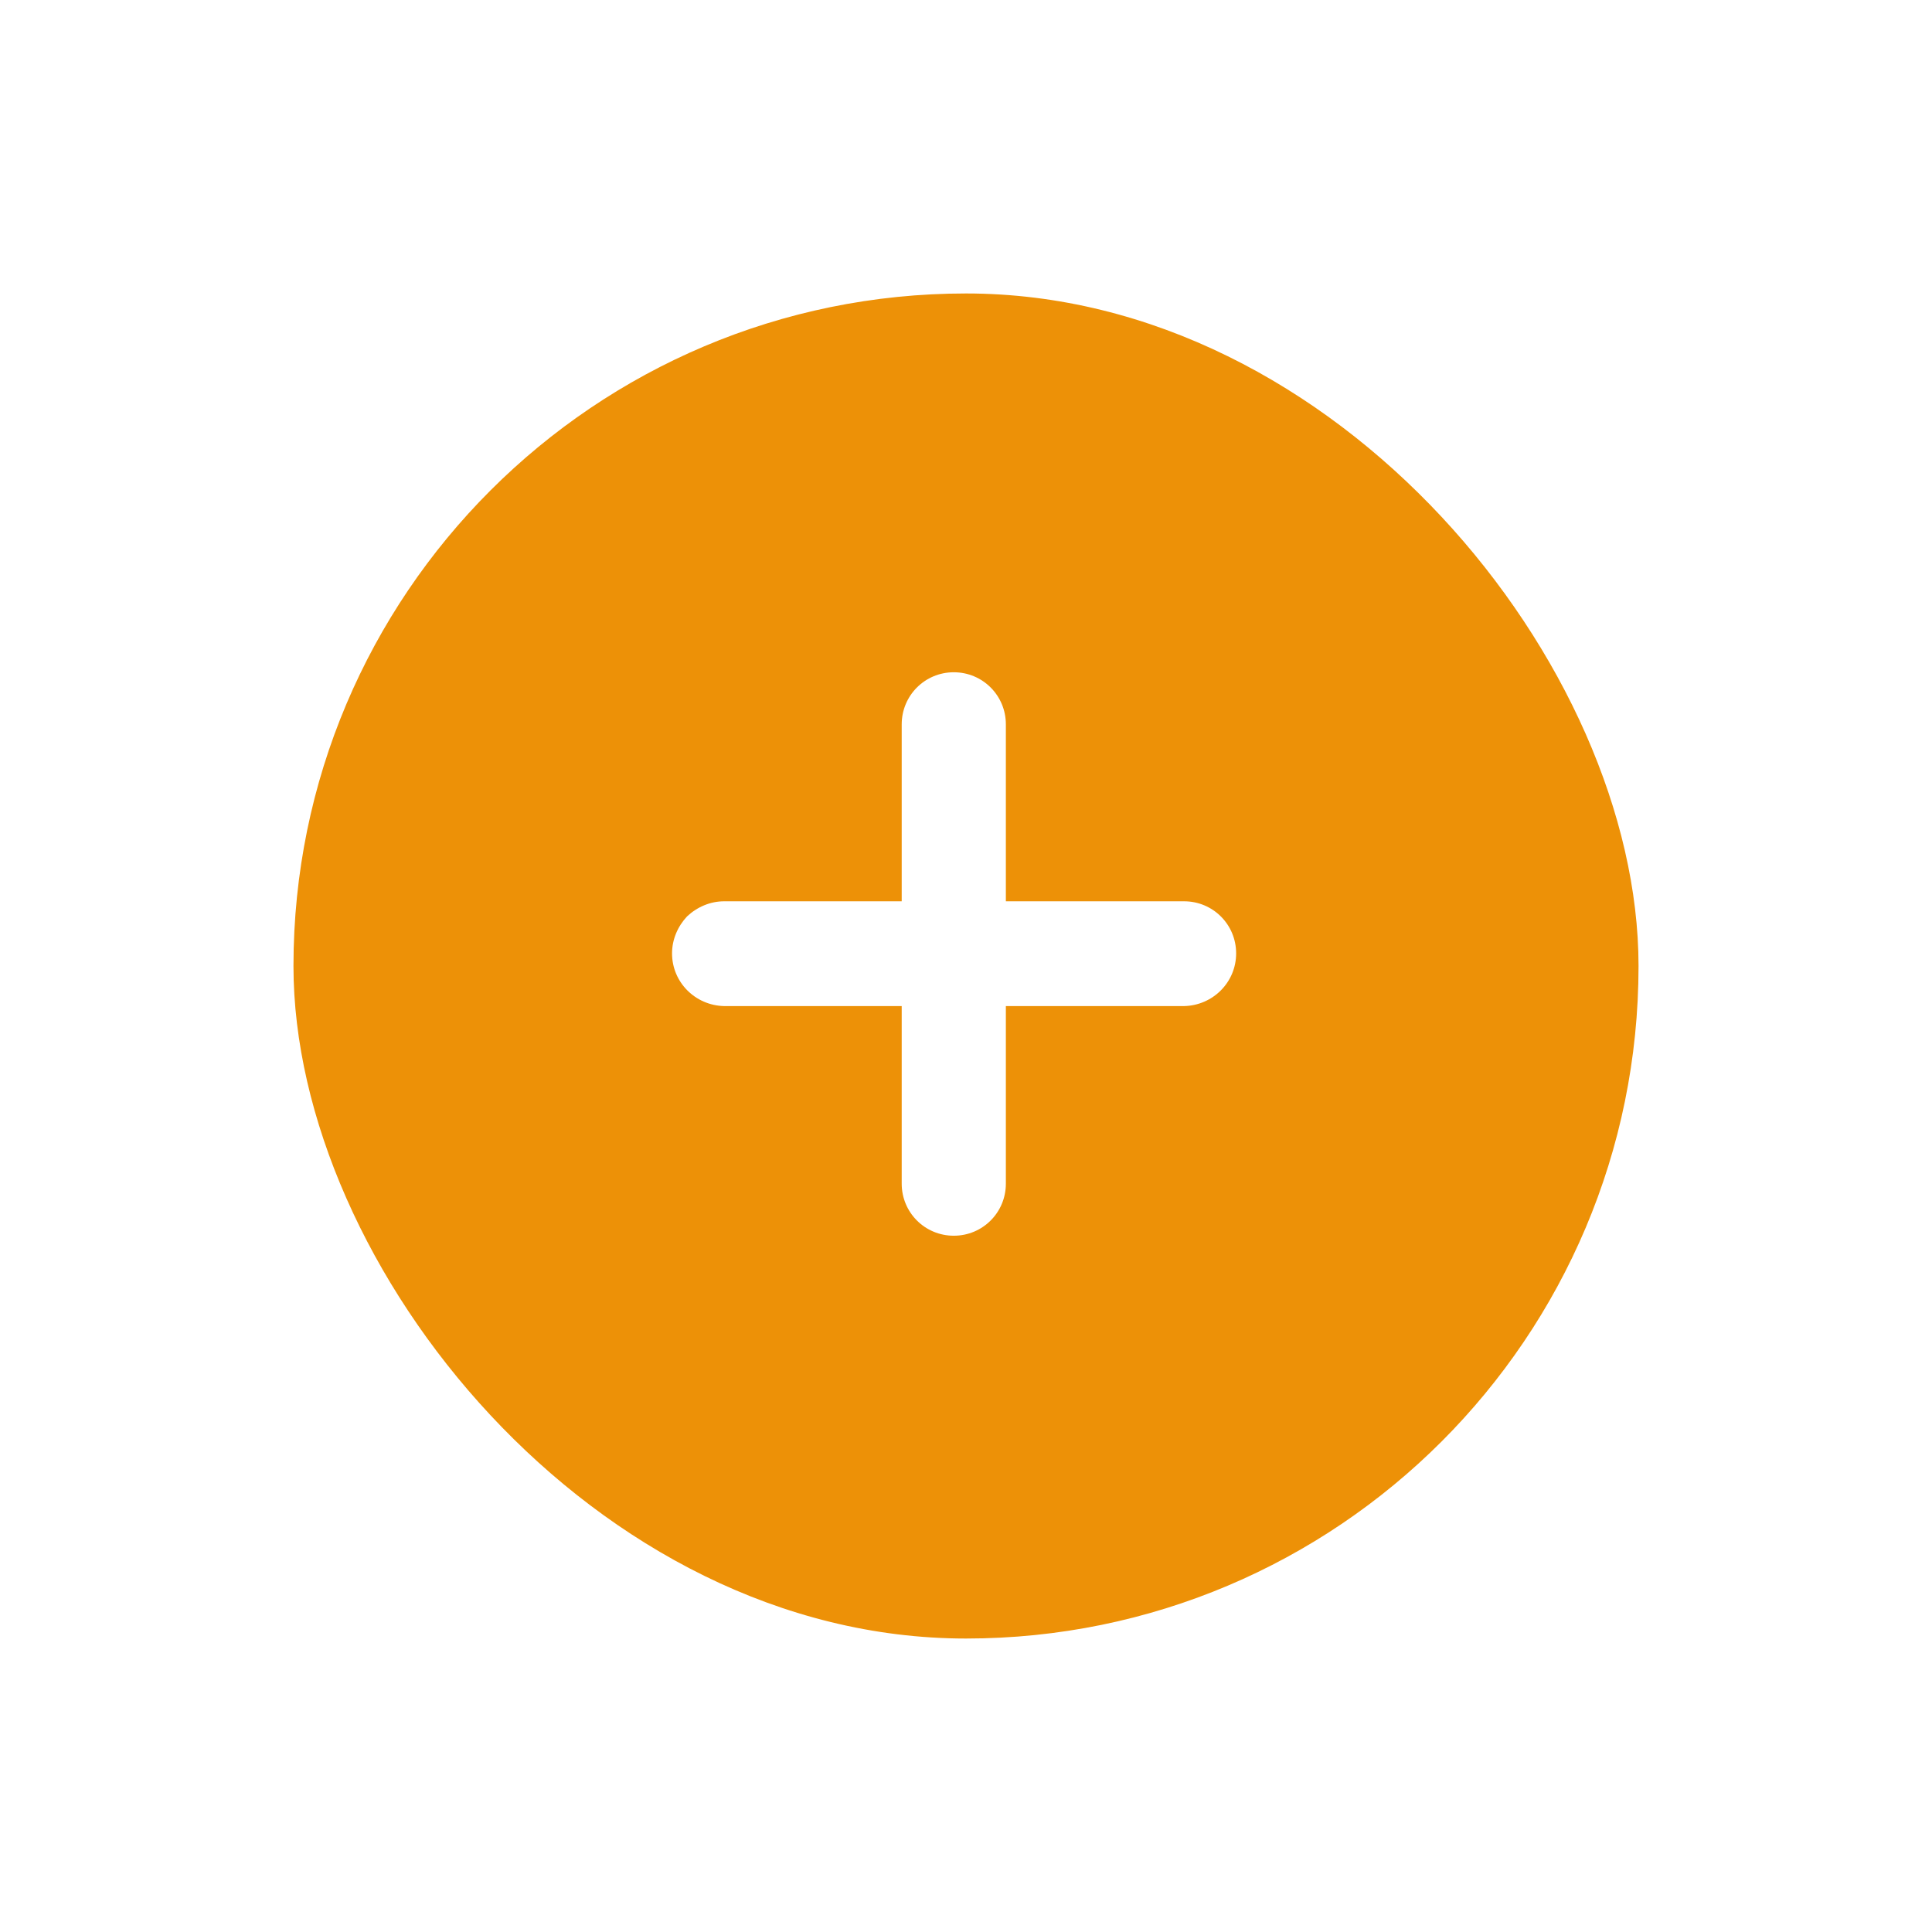 <svg width="79" height="79" viewBox="0 0 79 79" fill="none" xmlns="http://www.w3.org/2000/svg">
<g filter="url(#filter0_d_1489_1637)">
<rect x="12" y="8" width="55" height="55" rx="27.5" fill="#ED9107"/>
<path d="M48.417 37.139H41.13V44.4C41.13 45.58 40.181 46.529 39.001 46.529C37.82 46.529 36.871 45.58 36.871 44.4V37.139H29.61C28.43 37.113 27.48 36.164 27.48 34.984C27.48 34.417 27.711 33.88 28.096 33.47C28.507 33.085 29.046 32.854 29.61 32.854H36.871V25.619C36.871 24.439 37.82 23.489 39.001 23.489C40.181 23.489 41.13 24.439 41.13 25.619V32.854H48.417C49.597 32.854 50.546 33.803 50.546 34.984C50.546 36.164 49.597 37.113 48.417 37.139Z" fill="white"/>
</g>
<defs>
<filter id="filter0_d_1489_1637" x="0" y="0" width="79" height="79" filterUnits="userSpaceOnUse" color-interpolation-filters="sRGB">
<feFlood flood-opacity="0" result="BackgroundImageFix"/>
<feColorMatrix in="SourceAlpha" type="matrix" values="0 0 0 0 0 0 0 0 0 0 0 0 0 0 0 0 0 0 127 0" result="hardAlpha"/>
<feOffset dy="4"/>
<feGaussianBlur stdDeviation="6"/>
<feColorMatrix type="matrix" values="0 0 0 0 0.38 0 0 0 0 0.243 0 0 0 0 0.918 0 0 0 0.5 0"/>
<feBlend mode="normal" in2="BackgroundImageFix" result="effect1_dropShadow_1489_1637"/>
<feBlend mode="normal" in="SourceGraphic" in2="effect1_dropShadow_1489_1637" result="shape"/>
</filter>
</defs>
</svg>

